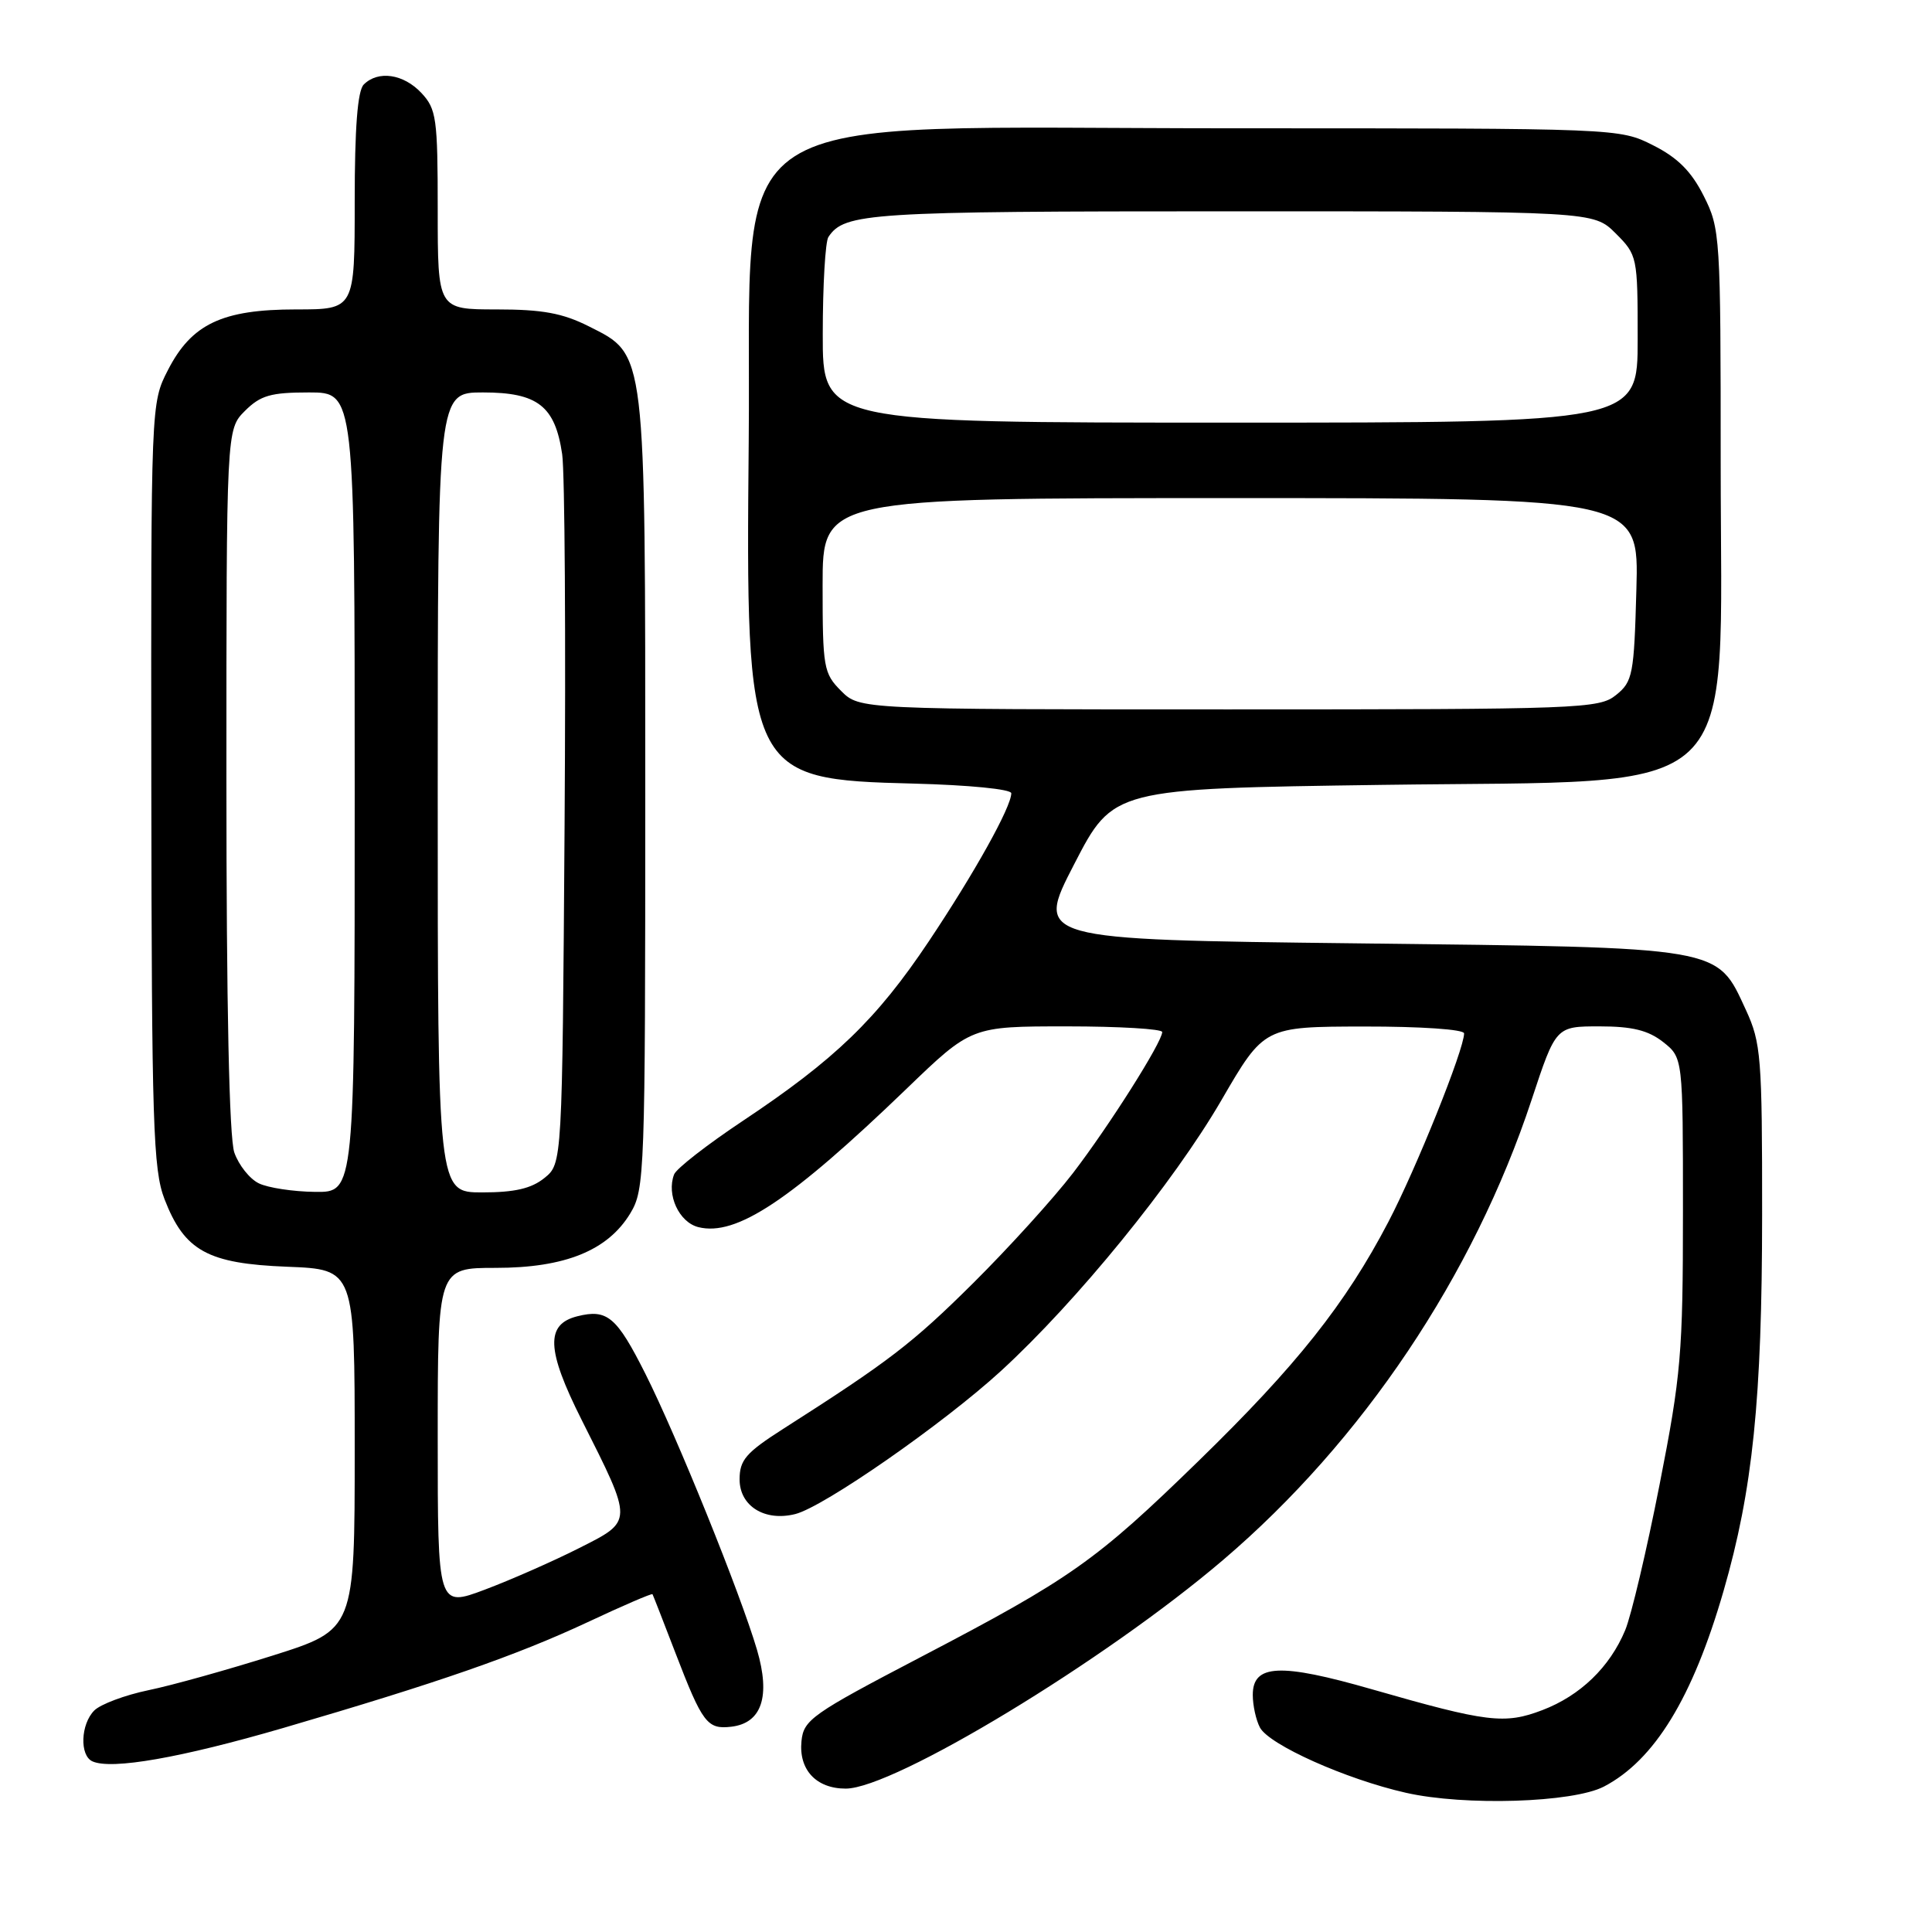 <?xml version="1.0" encoding="UTF-8" standalone="no"?>
<!DOCTYPE svg PUBLIC "-//W3C//DTD SVG 1.1//EN" "http://www.w3.org/Graphics/SVG/1.1/DTD/svg11.dtd" >
<svg xmlns="http://www.w3.org/2000/svg" xmlns:xlink="http://www.w3.org/1999/xlink" version="1.1" viewBox="0 0 256 256">
 <g >
 <path fill="currentColor"
d=" M 212.53 236.73 C 219.23 233.23 224.29 224.96 228.38 210.81 C 232.25 197.42 233.48 185.44 233.49 161.00 C 233.50 140.03 233.35 138.18 231.34 133.82 C 227.43 125.37 228.61 125.57 179.84 125.00 C 137.17 124.50 137.17 124.50 142.34 114.50 C 147.50 104.50 147.50 104.50 183.18 104.00 C 231.80 103.32 228.00 106.93 228.00 61.46 C 228.00 31.26 227.94 30.30 225.75 25.96 C 224.11 22.70 222.30 20.89 219.04 19.25 C 214.58 17.00 214.48 17.00 163.50 17.00 C 93.58 17.00 99.63 13.10 99.21 58.42 C 98.80 102.79 99.03 103.27 121.07 103.83 C 128.38 104.02 134.00 104.57 134.00 105.11 C 134.00 106.93 129.11 115.70 123.06 124.75 C 116.16 135.07 110.63 140.40 98.40 148.54 C 93.70 151.67 89.61 154.85 89.32 155.62 C 88.29 158.30 89.97 161.95 92.53 162.60 C 97.55 163.86 104.76 159.06 120.10 144.29 C 128.70 136.00 128.70 136.00 141.35 136.00 C 148.31 136.00 154.00 136.34 154.00 136.75 C 153.99 138.09 146.98 149.17 142.19 155.42 C 139.63 158.76 133.68 165.32 128.97 170.00 C 120.90 178.01 117.81 180.38 103.75 189.35 C 98.84 192.49 98.00 193.46 98.00 196.03 C 98.00 199.56 101.33 201.64 105.38 200.62 C 109.16 199.67 125.00 188.65 132.62 181.67 C 142.67 172.46 155.49 156.72 161.85 145.77 C 167.50 136.04 167.50 136.04 180.75 136.02 C 188.28 136.01 194.00 136.40 194.00 136.93 C 194.00 139.06 187.65 154.87 183.96 161.92 C 178.29 172.77 171.80 180.94 158.85 193.55 C 145.19 206.86 141.94 209.15 122.00 219.57 C 107.57 227.11 106.48 227.88 106.20 230.71 C 105.82 234.50 108.15 237.00 112.06 237.00 C 118.44 237.00 146.45 220.03 162.07 206.70 C 180.54 190.95 195.25 169.01 202.94 145.75 C 206.16 136.00 206.16 136.00 211.95 136.00 C 216.28 136.00 218.39 136.52 220.37 138.07 C 223.00 140.15 223.00 140.15 223.00 160.55 C 223.00 179.31 222.75 182.23 219.90 196.73 C 218.20 205.40 216.15 214.07 215.35 216.00 C 213.31 220.90 209.40 224.68 204.37 226.60 C 199.37 228.51 197.07 228.23 181.79 223.84 C 169.62 220.34 166.00 220.51 166.00 224.58 C 166.00 225.99 166.43 227.93 166.95 228.91 C 168.18 231.20 178.33 235.75 186.28 237.55 C 194.07 239.32 208.42 238.87 212.53 236.73 Z  M 37.55 228.96 C 58.05 222.97 68.41 219.37 77.88 214.94 C 82.52 212.76 86.38 211.10 86.46 211.24 C 86.54 211.38 87.91 214.88 89.49 219.00 C 93.08 228.34 93.71 229.17 96.89 228.80 C 100.94 228.33 102.12 224.79 100.31 218.62 C 98.12 211.17 89.68 190.31 85.52 182.04 C 81.71 174.47 80.47 173.42 76.51 174.41 C 72.26 175.47 72.40 178.85 77.06 188.12 C 83.94 201.79 83.95 201.49 76.70 205.15 C 73.30 206.87 67.71 209.33 64.26 210.63 C 58.00 212.98 58.00 212.98 58.00 190.49 C 58.00 168.00 58.00 168.00 65.68 168.00 C 74.87 168.00 80.54 165.70 83.52 160.77 C 85.43 157.62 85.50 155.54 85.50 105.50 C 85.50 45.95 85.64 47.08 78.04 43.25 C 74.55 41.49 71.88 41.00 65.79 41.00 C 58.00 41.00 58.00 41.00 58.00 27.81 C 58.00 15.65 57.83 14.45 55.83 12.31 C 53.46 9.79 50.10 9.30 48.20 11.20 C 47.38 12.02 47.00 16.91 47.00 26.70 C 47.00 41.00 47.00 41.00 39.23 41.00 C 29.44 41.00 25.39 42.92 22.25 49.04 C 20.00 53.42 20.00 53.47 20.05 103.96 C 20.10 149.00 20.29 154.98 21.80 158.90 C 24.45 165.75 27.51 167.44 38.07 167.85 C 47.00 168.20 47.00 168.20 47.00 192.06 C 47.00 215.93 47.00 215.93 36.17 219.36 C 30.21 221.24 22.79 223.32 19.67 223.96 C 16.55 224.61 13.33 225.82 12.50 226.64 C 10.68 228.46 10.53 232.62 12.25 233.39 C 14.79 234.53 23.96 232.92 37.55 228.96 Z  M 111.45 91.55 C 109.13 89.22 109.00 88.47 109.00 77.55 C 109.00 66.00 109.00 66.00 163.08 66.00 C 217.17 66.00 217.17 66.00 216.83 78.09 C 216.52 89.39 216.35 90.31 214.14 92.09 C 211.89 93.91 209.51 94.00 162.84 94.00 C 113.91 94.00 113.91 94.00 111.45 91.55 Z  M 109.02 44.25 C 109.02 37.79 109.36 32.00 109.77 31.40 C 111.90 28.20 115.02 28.00 163.01 28.00 C 211.15 28.00 211.15 28.00 214.08 30.92 C 216.96 33.80 217.00 34.01 217.00 44.92 C 217.00 56.00 217.00 56.00 163.00 56.00 C 109.00 56.00 109.00 56.00 109.02 44.25 Z  M 34.30 156.80 C 33.09 156.22 31.63 154.38 31.05 152.72 C 30.37 150.78 30.00 133.21 30.00 103.31 C 30.00 56.91 30.00 56.91 32.45 54.45 C 34.52 52.39 35.87 52.00 40.95 52.00 C 47.00 52.00 47.00 52.00 47.00 105.00 C 47.00 158.00 47.00 158.00 41.75 157.93 C 38.86 157.90 35.51 157.39 34.30 156.80 Z  M 58.00 105.00 C 58.00 52.00 58.00 52.00 64.00 52.00 C 71.25 52.00 73.55 53.80 74.49 60.18 C 74.84 62.56 74.98 84.68 74.81 109.34 C 74.50 154.18 74.50 154.18 72.14 156.09 C 70.41 157.49 68.20 158.00 63.89 158.00 C 58.00 158.00 58.00 158.00 58.00 105.00 Z "/>
</g>
</svg>